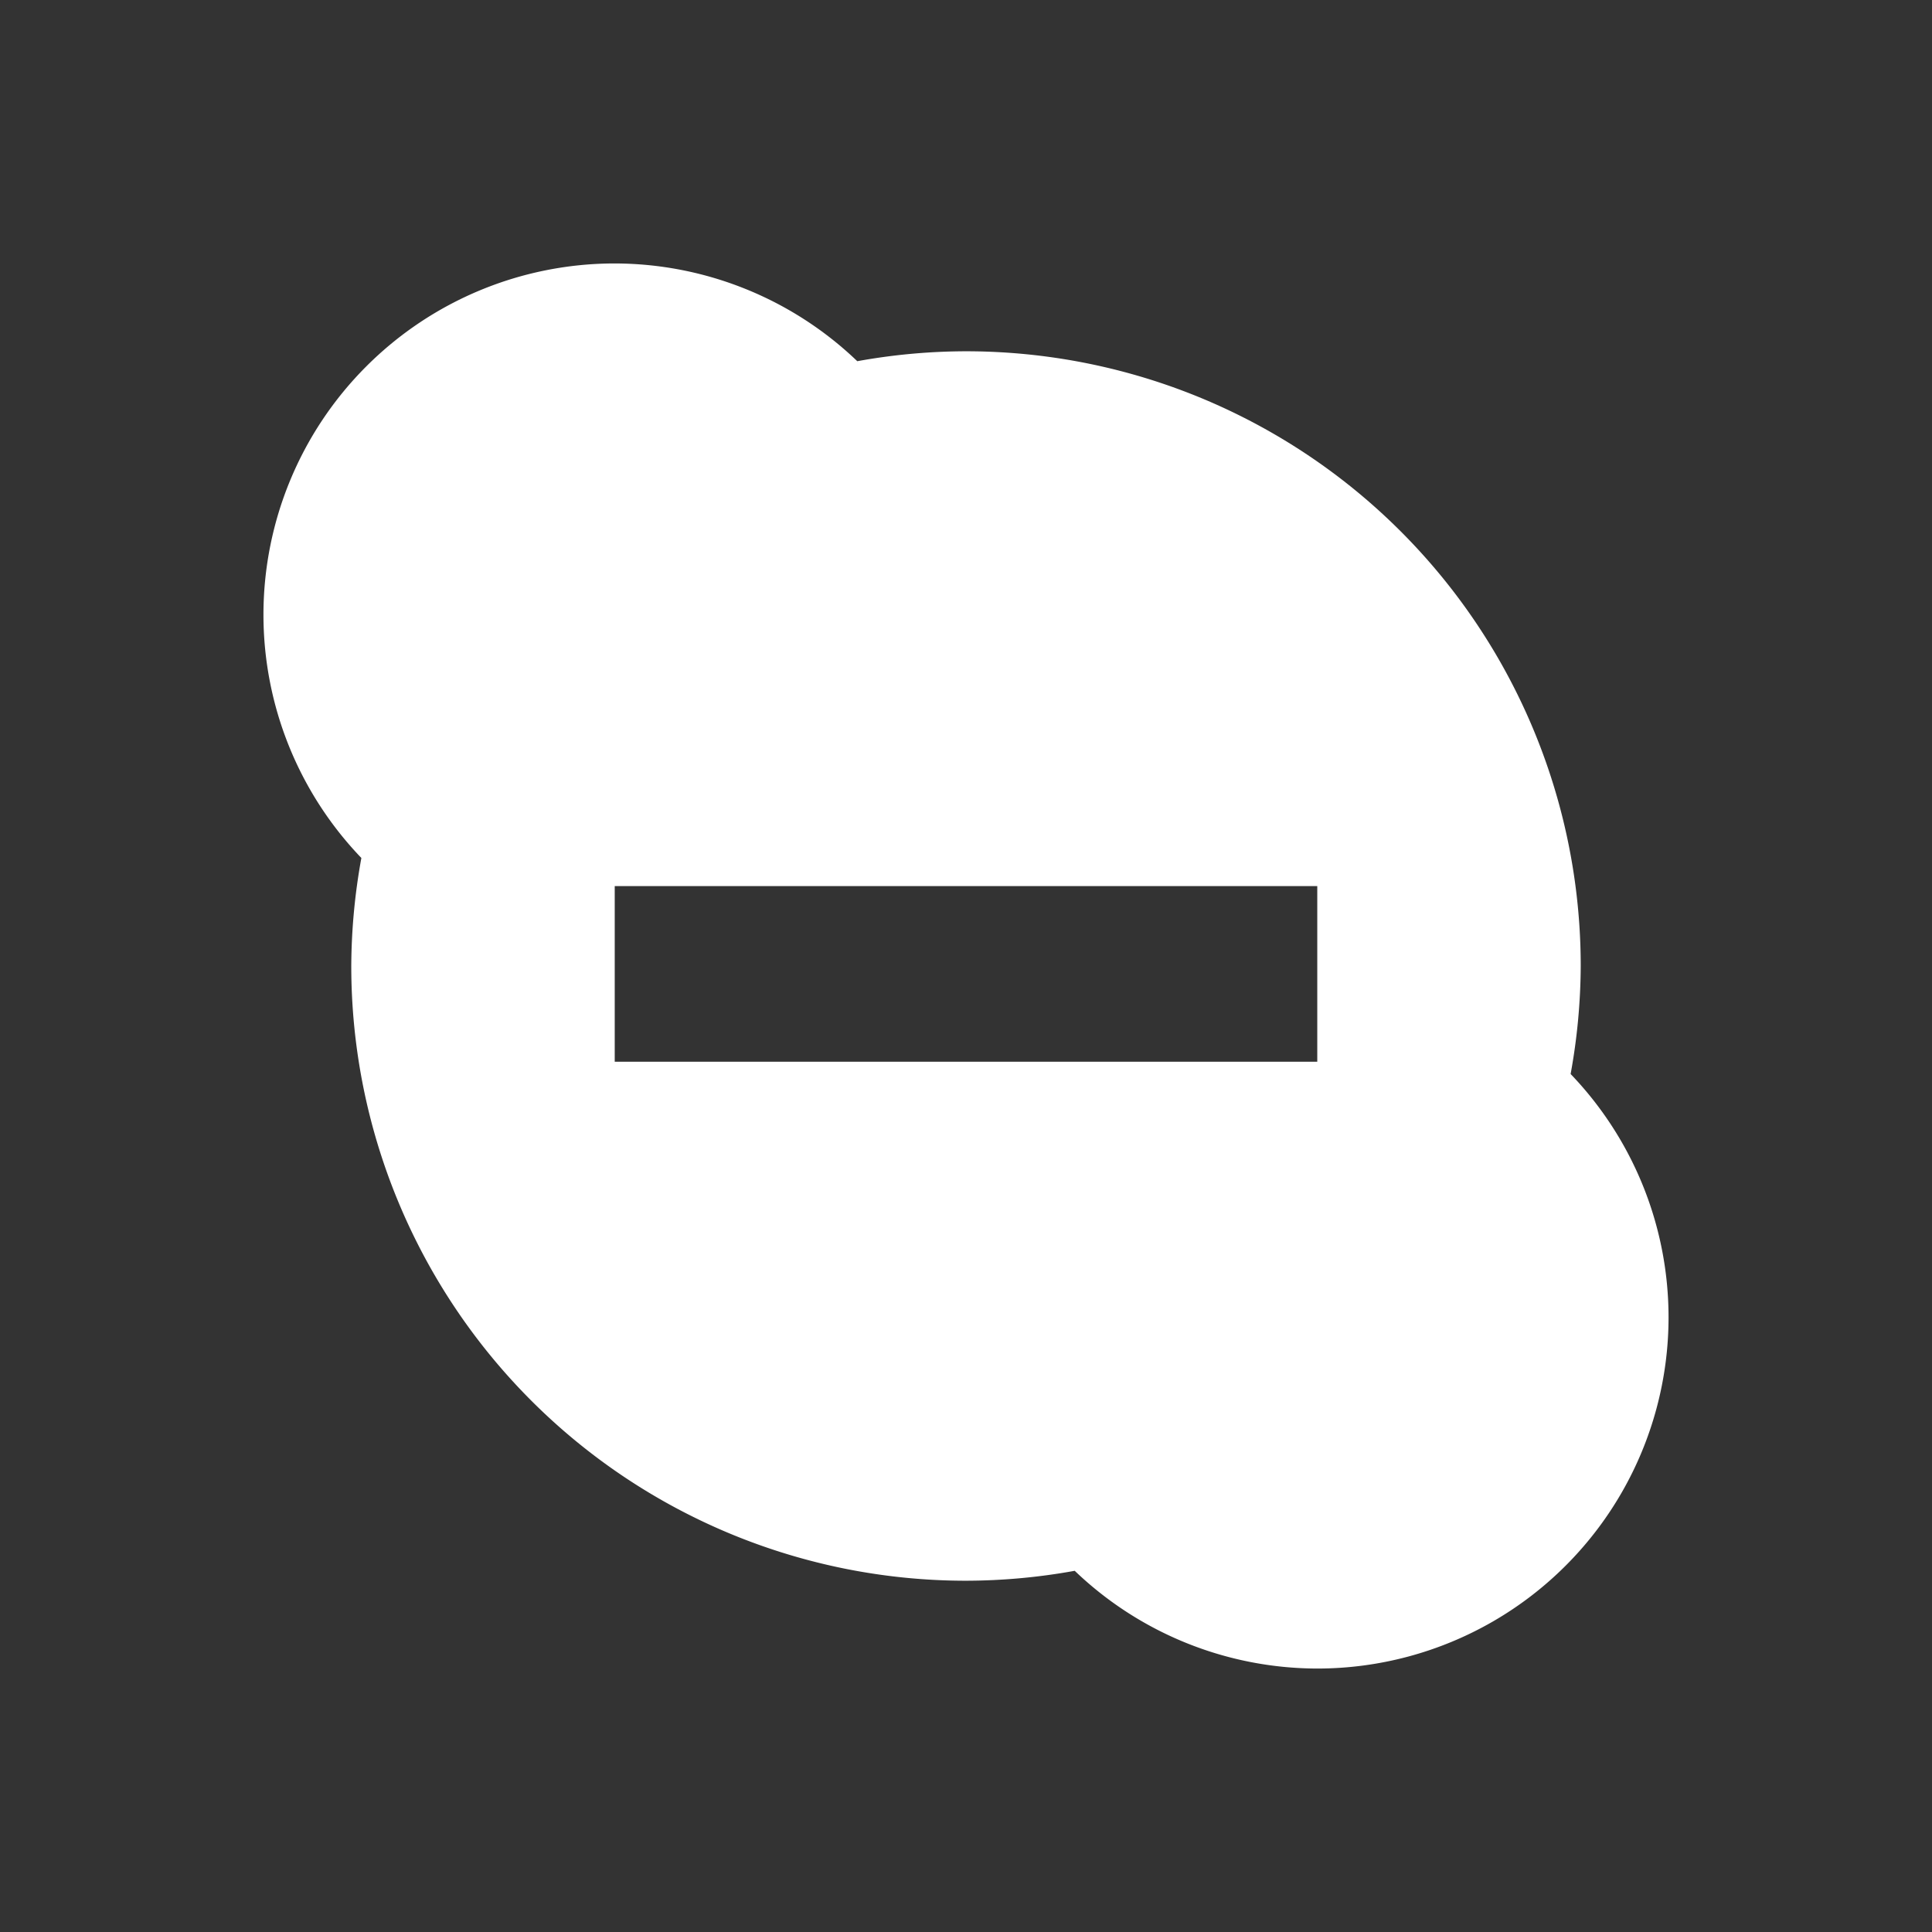 <?xml version="1.0" encoding="UTF-8" standalone="no"?>
<svg xmlns:osb="http://www.openswatchbook.org/uri/2009/osb" xmlns:dc="http://purl.org/dc/elements/1.1/" xmlns:cc="http://creativecommons.org/ns#" xmlns:rdf="http://www.w3.org/1999/02/22-rdf-syntax-ns#" xmlns:svg="http://www.w3.org/2000/svg" xmlns="http://www.w3.org/2000/svg" version="1.0" width="22" height="22" id="svg2817">
    <rect width="100%" height="100%" fill="#333333" stroke="none"/>
    <defs id="defs429">
        <linearGradient id="linearGradient5606" osb:paint="solid">
            <stop id="stop5608" offset="0" style="stop-color:#000000;stop-opacity:1;"/>
        </linearGradient>
    </defs>
    <path id="path4708" d="M 7 3 A 4 4 0 0 0 3 7 A 4 4 0 0 0 4.115 9.77 A 7 7 0 0 0 4 11 A 7 7 0 0 0 11 18 A 7 7 0 0 0 12.238 17.887 A 4 4 0 0 0 15 19 A 4 4 0 0 0 19 15 A 4 4 0 0 0 17.885 12.23 A 7 7 0 0 0 18 11 A 7 7 0 0 0 11 4 A 7 7 0 0 0 9.762 4.113 A 4 4 0 0 0 7 3 z M 7 10.09 L 15 10.09 L 15 12.09 L 7 12.09 L 7 10.09 z " style="opacity:1;fill:#ffffff;fill-opacity:1;stroke:none;stroke-width:2;stroke-linecap:round;stroke-linejoin:round;stroke-miterlimit:4;stroke-dasharray:none;stroke-opacity:1"/>
    <g transform="translate(-55.828,-11.546)" id="g4768">
        <g id="layer1" style="display:inline" transform="translate(-225,-813.273)">
            <rect height="22" id="rect5207" style="color:#bebebe;display:inline;overflow:visible;visibility:visible;fill:none;stroke:none;stroke-width:1;marker:none;enable-background:new" width="22" x="225" y="813.273"/>
        </g>
    </g>
</svg>
